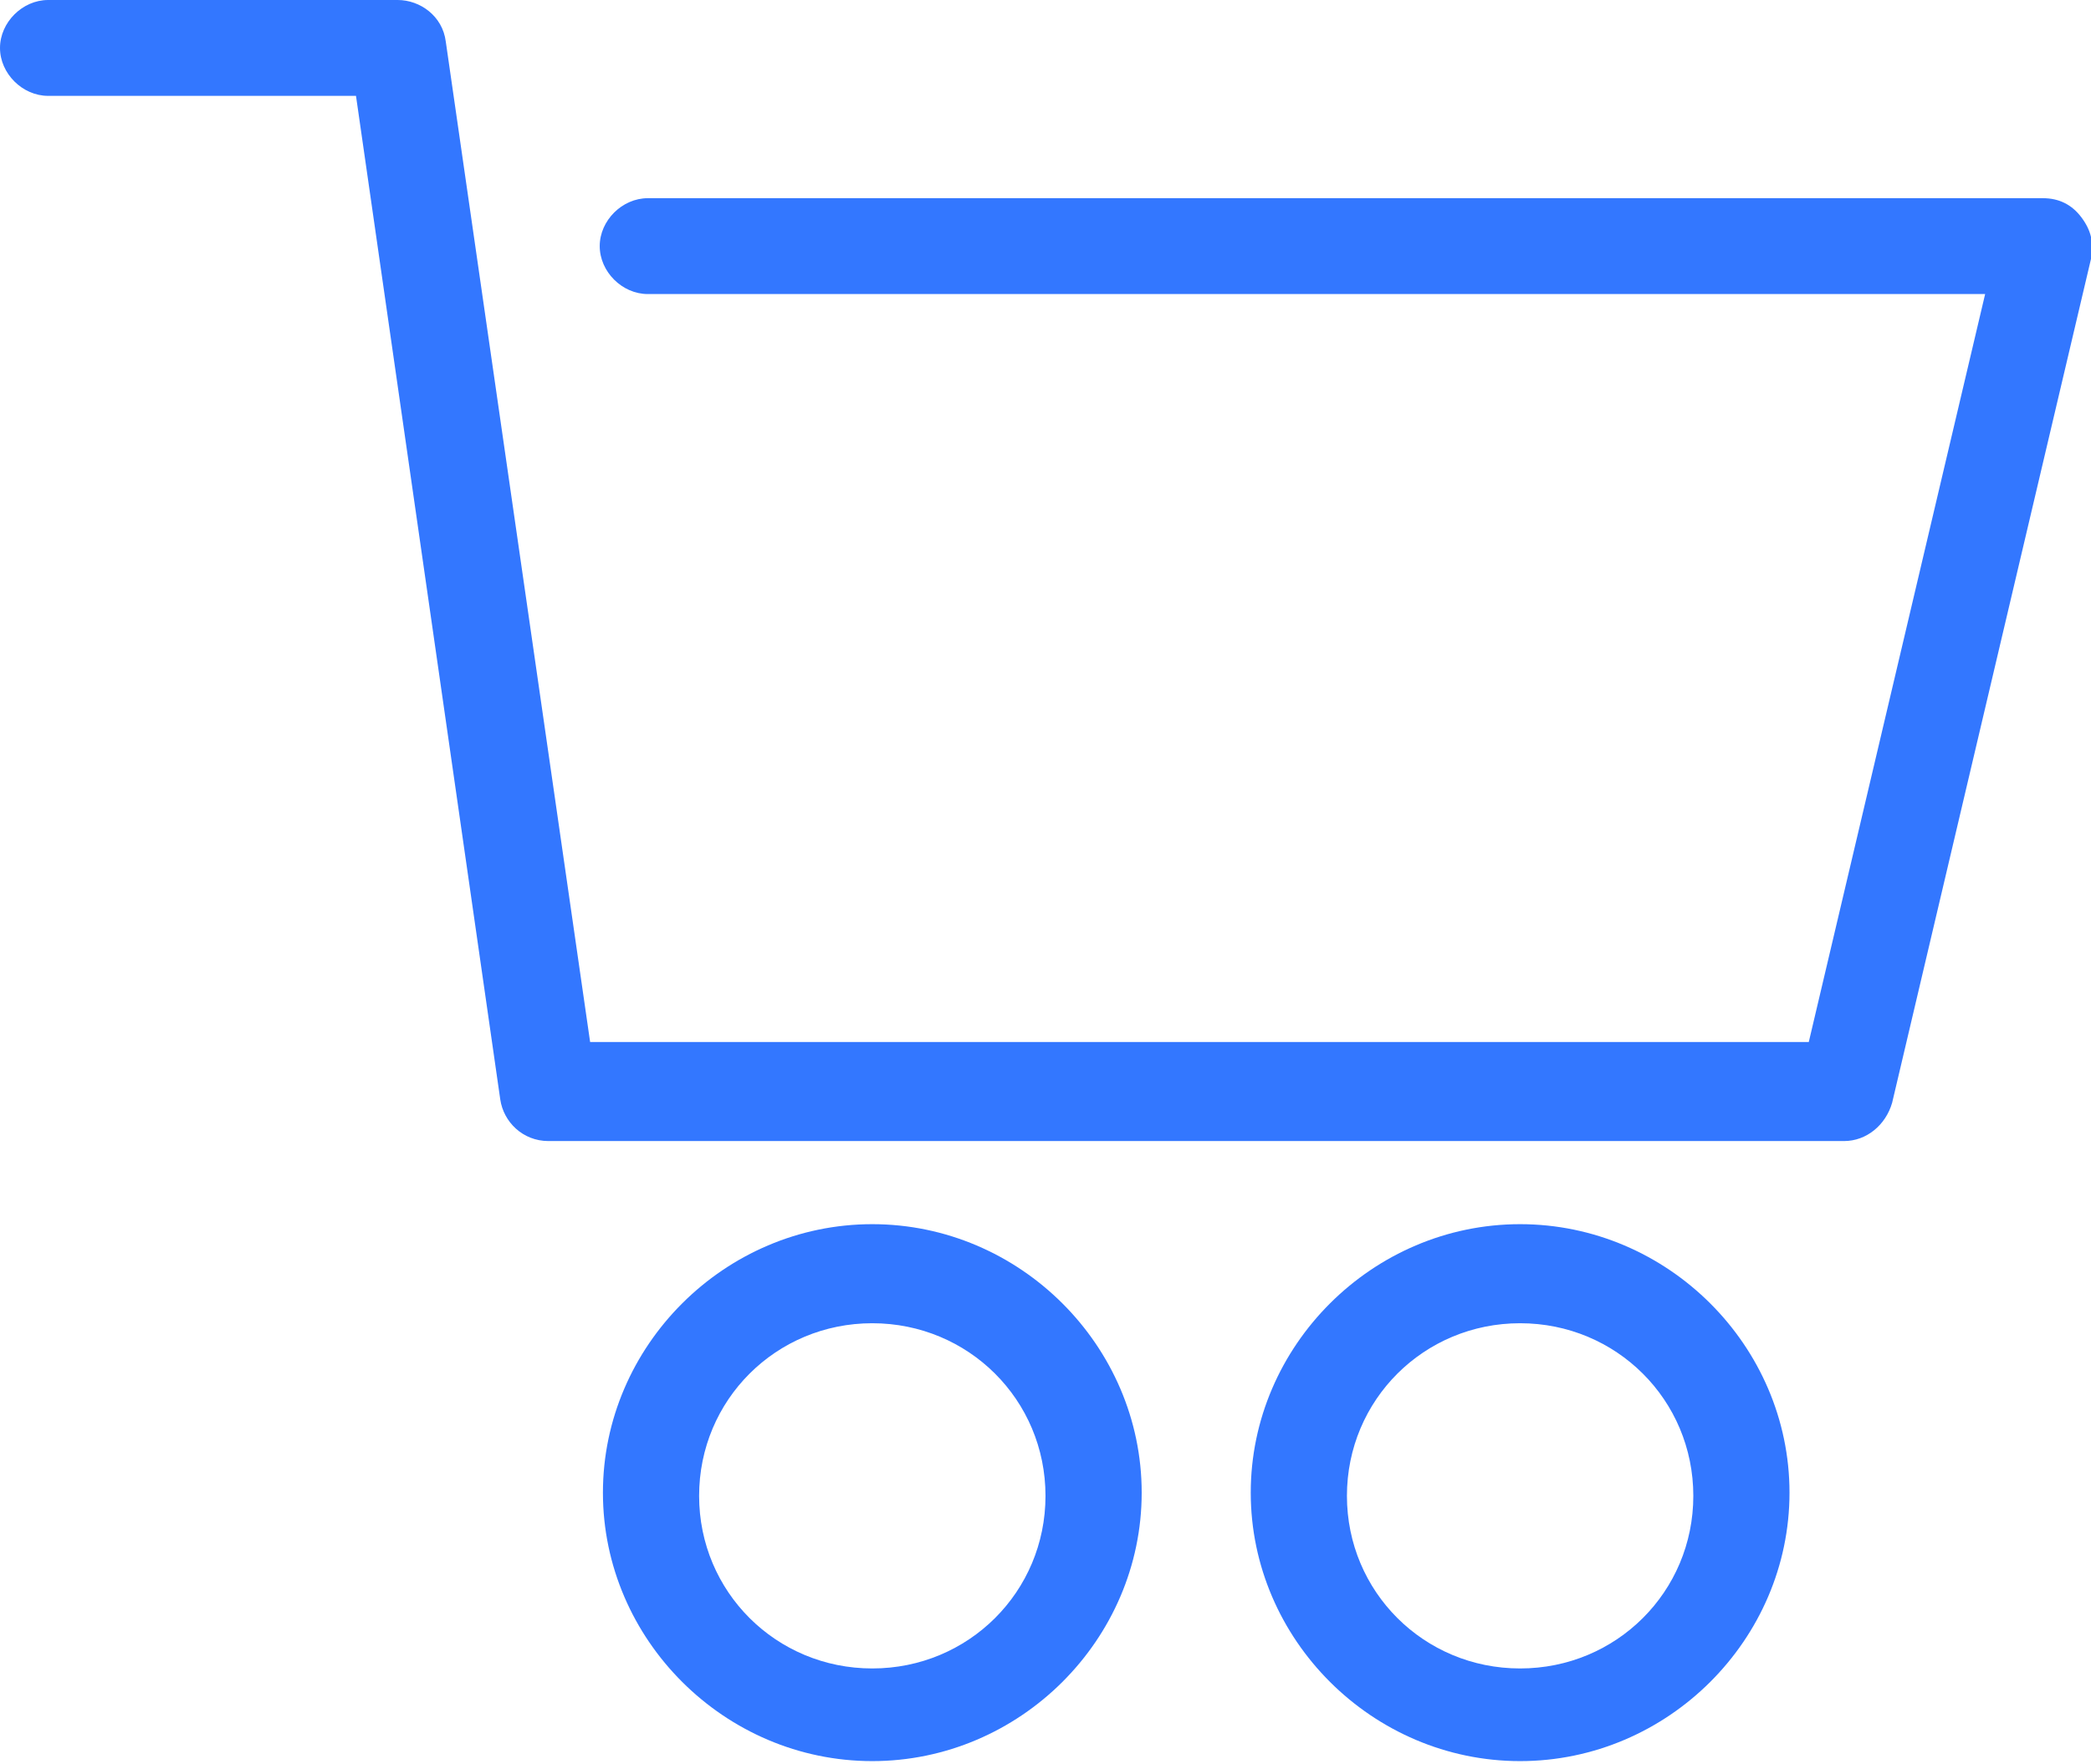 <svg width="32" height="27" viewBox="0 0 32 27" fill="none" xmlns="http://www.w3.org/2000/svg">
<g clip-path="url(#clip0_417_22532)">
<path d="M13.349 18.734C11.092 18.734 9.227 20.593 9.227 22.843C9.227 25.093 11.092 26.951 13.349 26.951C15.607 26.951 17.472 25.093 17.472 22.843C17.472 20.593 15.607 18.734 13.349 18.734ZM13.349 25.533C11.877 25.533 10.699 24.359 10.699 22.892C10.699 21.424 11.877 20.25 13.349 20.25C14.822 20.25 16 21.424 16 22.892C16 24.359 14.822 25.533 13.349 25.533Z" fill="#3377FF"/>
<path d="M23.263 18.734C21.006 18.734 19.141 20.593 19.141 22.843C19.141 25.093 21.006 26.951 23.263 26.951C25.521 26.951 27.386 25.093 27.386 22.843C27.386 20.593 25.521 18.734 23.263 18.734ZM23.263 25.533C21.791 25.533 20.613 24.359 20.613 22.892C20.613 21.424 21.791 20.25 23.263 20.25C24.736 20.25 25.914 21.424 25.914 22.892C25.914 24.359 24.736 25.533 23.263 25.533Z" fill="#3377FF"/>
<path d="M31.853 3.326C31.706 3.13 31.509 3.033 31.264 3.033H9.914C9.521 3.033 9.178 3.375 9.178 3.766C9.178 4.158 9.521 4.5 9.914 4.5H30.38L27.681 15.946H9.031L6.822 0.636C6.773 0.245 6.429 0 6.086 0H0.736C0.344 0 0 0.342 0 0.734C0 1.125 0.344 1.467 0.736 1.467H5.448L7.656 16.826C7.706 17.169 8 17.462 8.393 17.462H28.221C28.564 17.462 28.859 17.217 28.957 16.875L32 3.962C32.049 3.717 32 3.522 31.853 3.326Z" fill="#3377FF"/>
</g>
<defs>
<clipPath id="clip0_417_22532">
<rect width="32" height="27" fill="white"/>
</clipPath>
</defs>
</svg>
